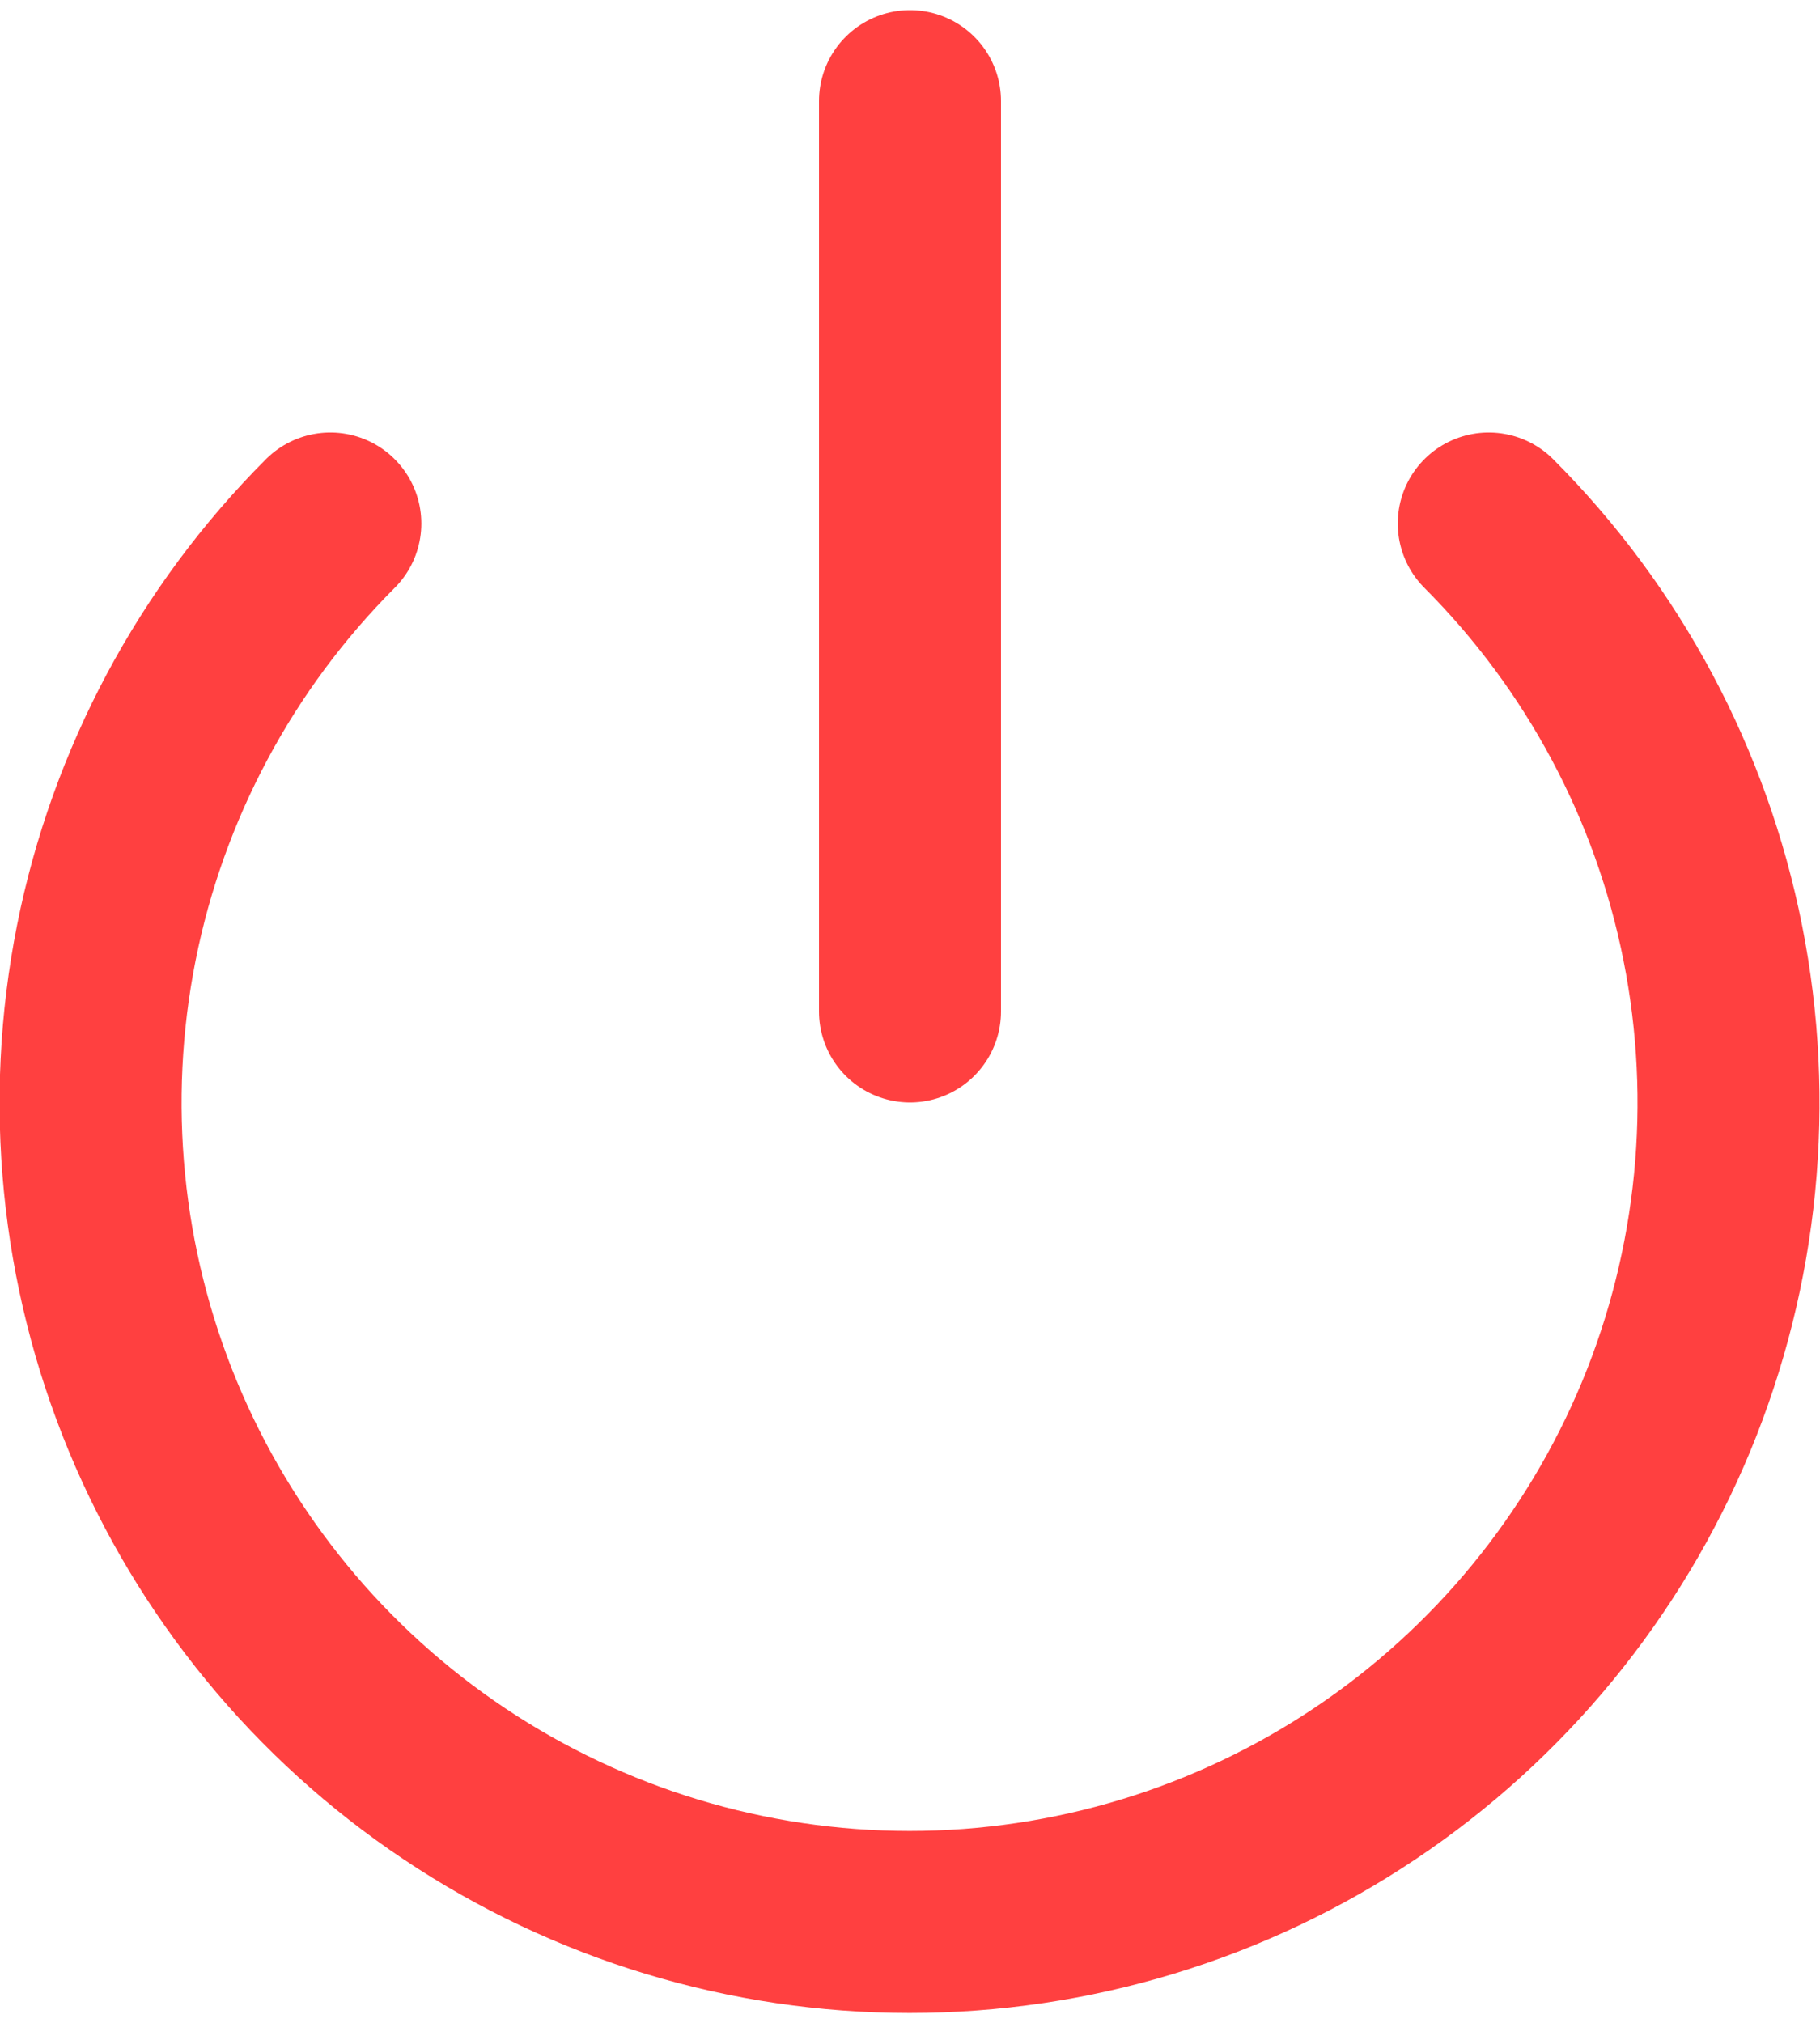 <svg width="18" height="20" viewBox="0 0 20 22" fill="none" xmlns="http://www.w3.org/2000/svg">
	<path d="M10 1V11M16.36 5.64C17.618 6.899 18.475 8.502 18.822 10.248C19.169 11.994 18.991 13.803 18.31 15.448C17.628 17.092 16.475 18.498 14.995 19.486C13.515 20.475 11.775 21.003 9.995 21.003C8.215 21.003 6.475 20.475 4.995 19.486C3.515 18.498 2.362 17.092 1.68 15.448C0.999 13.803 0.821 11.994 1.168 10.248C1.515 8.502 2.372 6.899 3.63 5.64" stroke="#FF4040" stroke-width="2" stroke-linecap="round" stroke-linejoin="round"/>
</svg>
